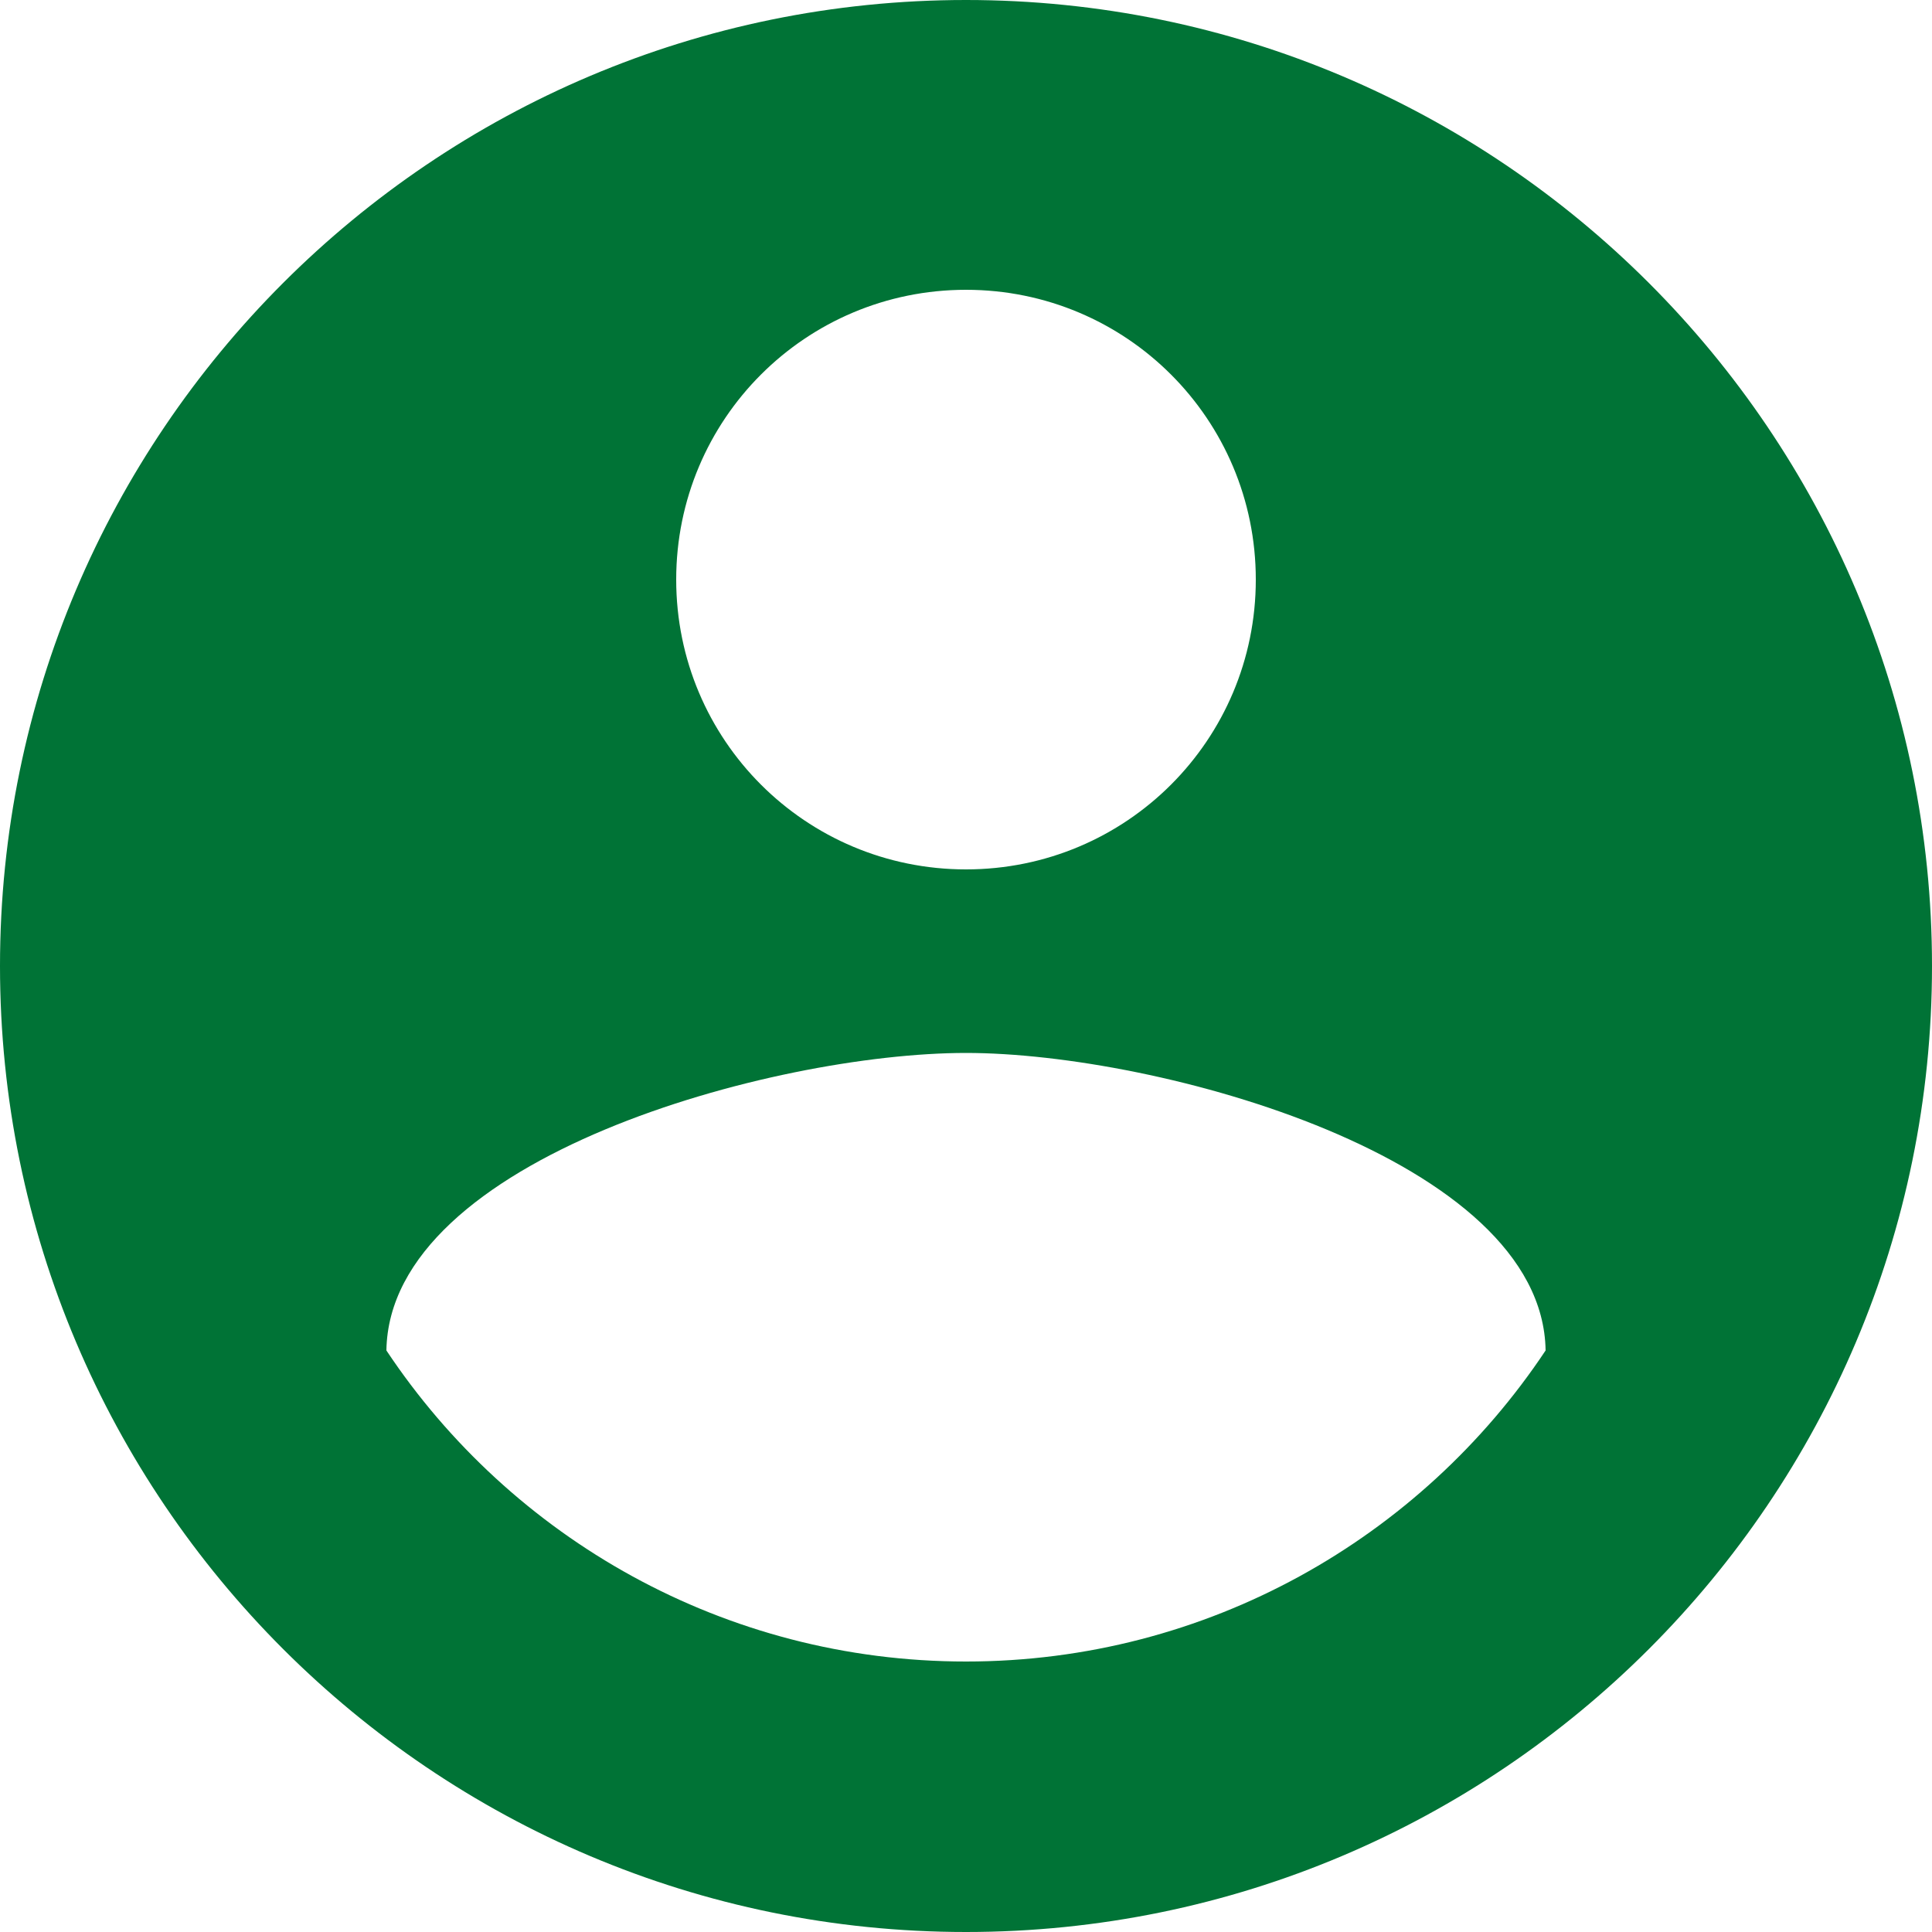 <?xml version="1.0" encoding="UTF-8" standalone="no"?>
<svg width="30px" height="30px" viewBox="0 0 30 30" version="1.1" xmlns="http://www.w3.org/2000/svg" xmlns:xlink="http://www.w3.org/1999/xlink">
    <!-- Generator: Sketch 40.3 (33839) - http://www.bohemiancoding.com/sketch -->
    <title>ic_account_circle</title>
    <desc>Created with Sketch.</desc>
    <defs></defs>
    <g id="Page-1" stroke="none" stroke-width="1" fill="none" fill-rule="evenodd">
        <g id="Login" transform="translate(-891, -479)">
            <g id="ic_account_circle" transform="translate(888, 476)">
                <polygon id="Bounds" fill-opacity="0" fill="#FF0000" points="0 0 36 0 36 36 0 36"></polygon>
                <path d="M18,3 C9.72,3 3,9.72 3,18 C3,26.28 9.72,33 18,33 C26.28,33 33,26.28 33,18 C33,9.72 26.28,3 18,3 L18,3 Z M18,7.5 C20.49,7.5 22.5,9.51 22.5,12 C22.5,14.49 20.49,16.5 18,16.5 C15.51,16.5 13.5,14.49 13.5,12 C13.5,9.51 15.51,7.5 18,7.5 L18,7.5 Z M18,28.8 C14.25,28.8 10.935,26.88 9,23.97 C9.045,20.985 15,19.35 18,19.35 C20.985,19.35 26.955,20.985 27,23.97 C25.065,26.88 21.75,28.8 18,28.8 L18,28.8 Z" id="Shape" fill="#007336"></path>
            </g>
        </g>
    </g>
</svg>